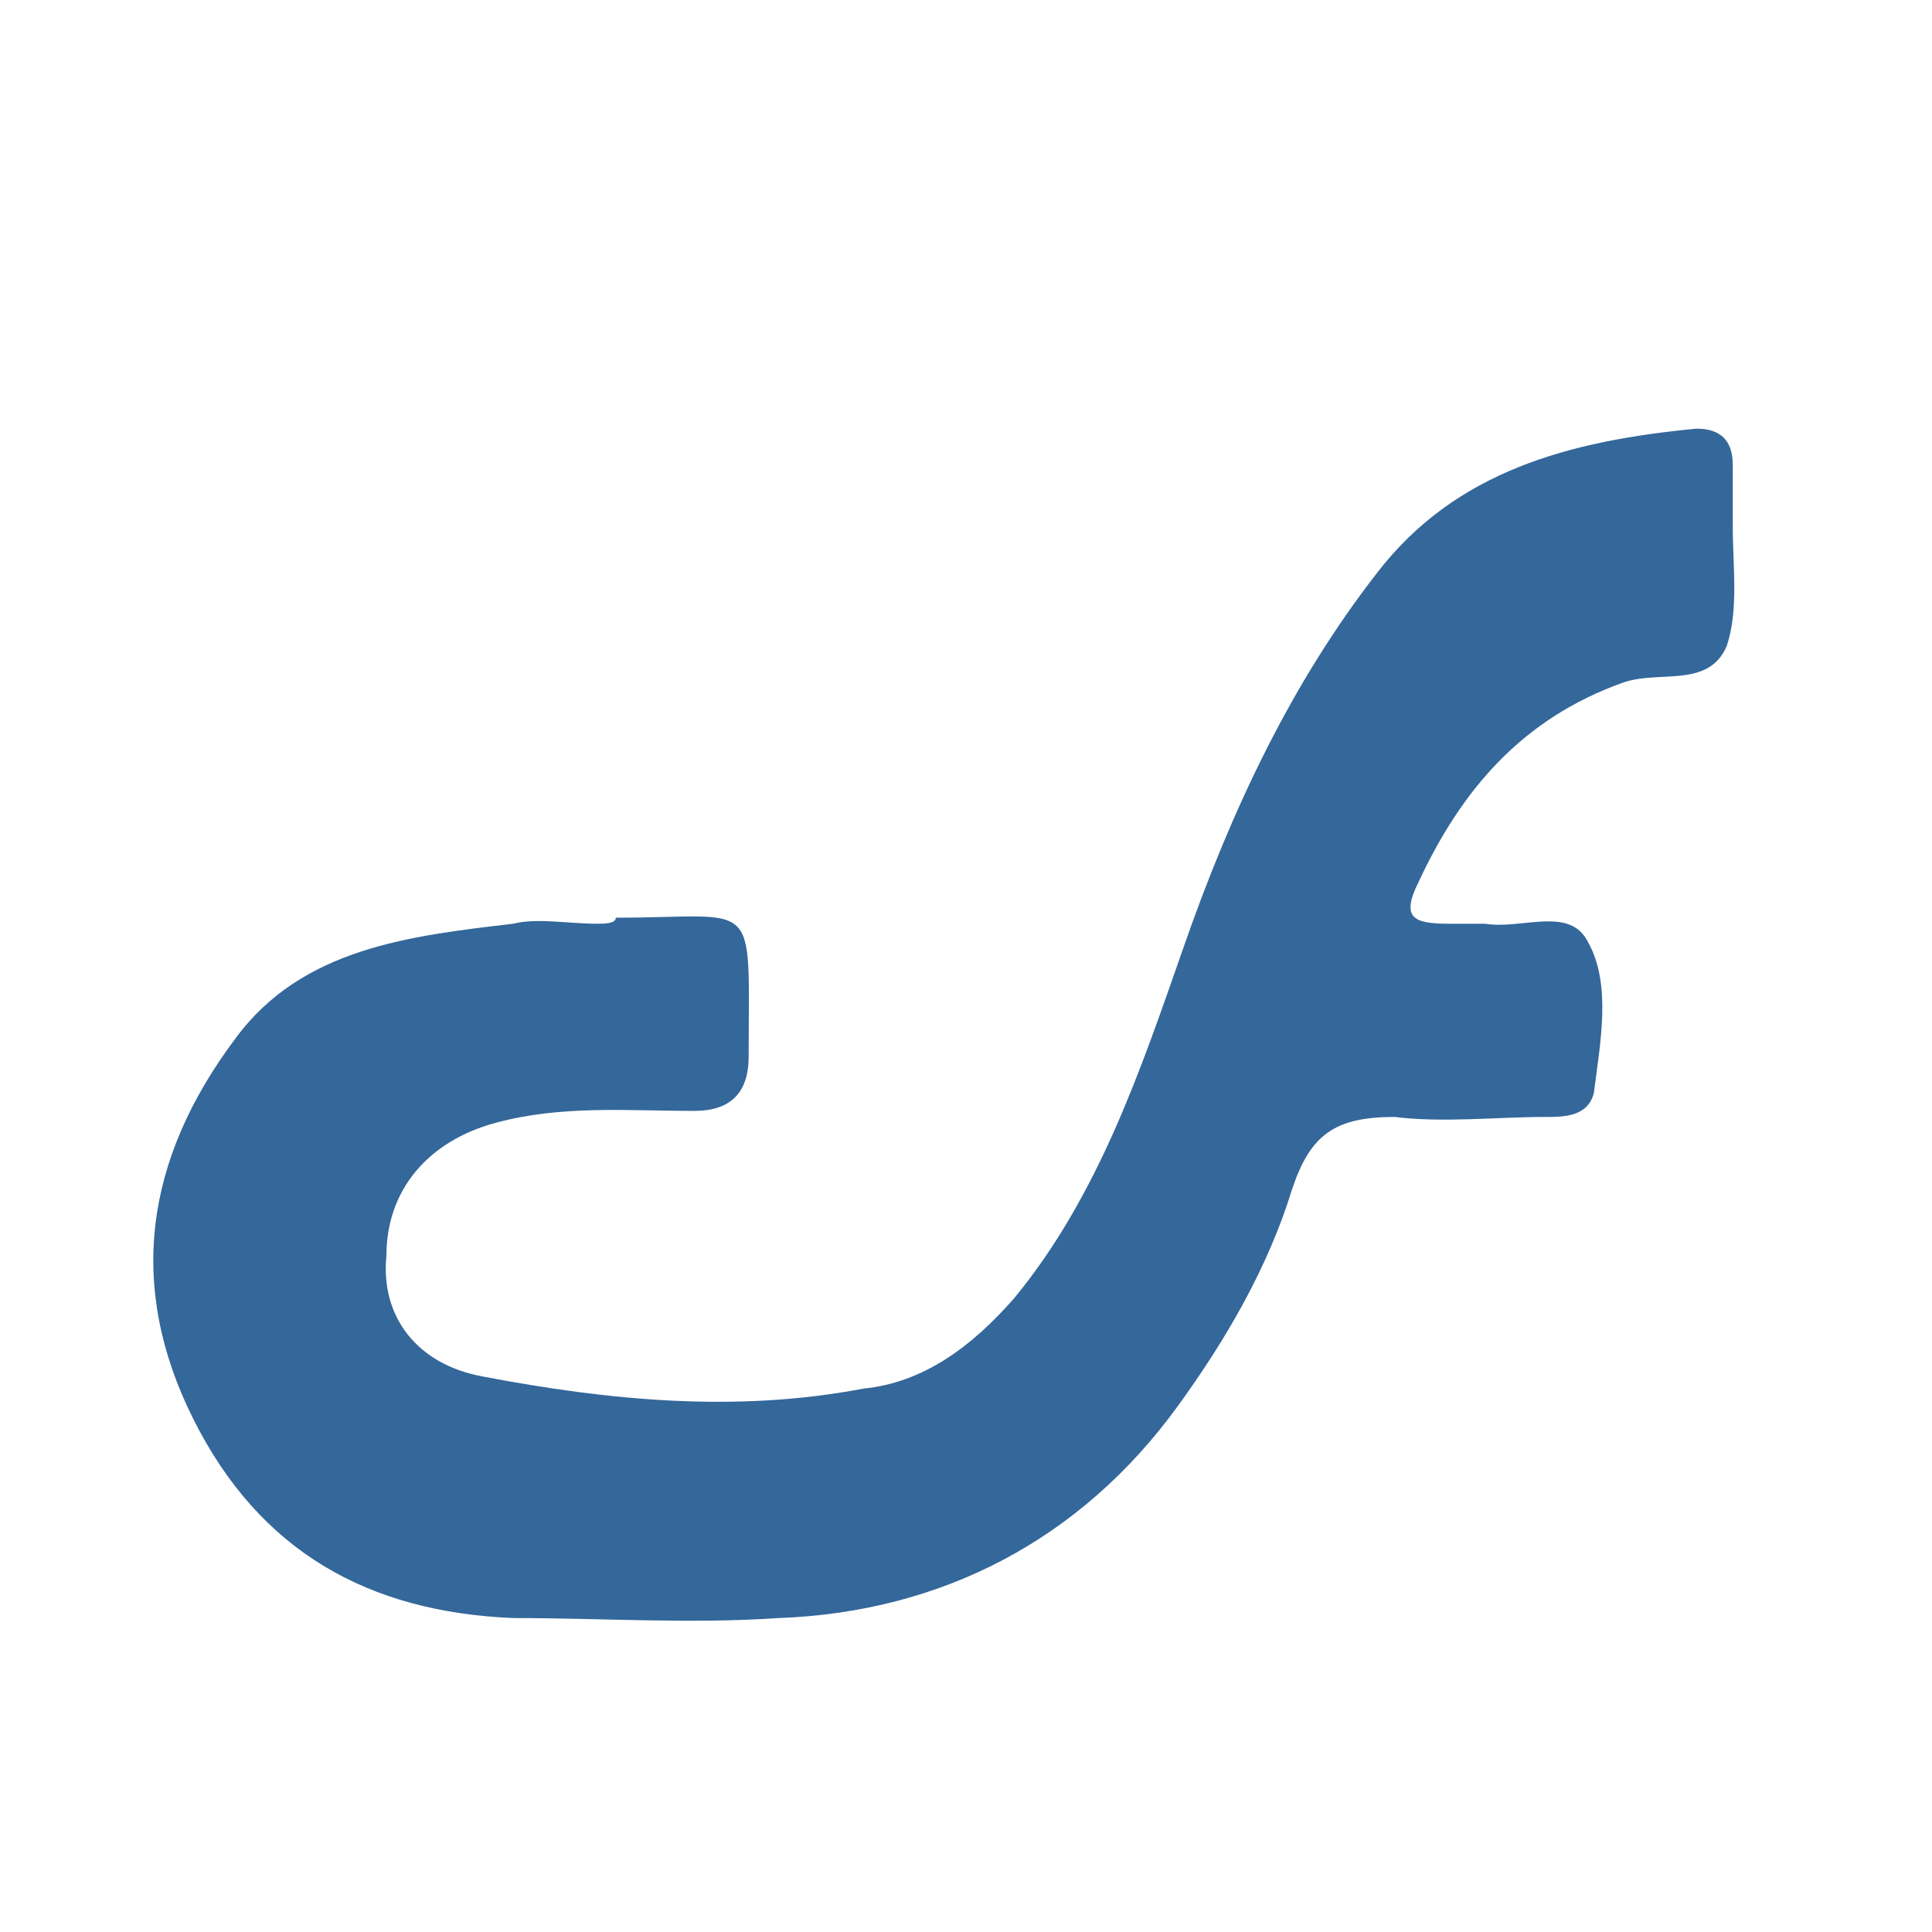 <?xml version="1.0" encoding="utf-8"?>
<!-- Generator: Adobe Illustrator 18.1.1, SVG Export Plug-In . SVG Version: 6.00 Build 0)  -->
<svg version="1.1" id="Layer_1" xmlns="http://www.w3.org/2000/svg" xmlns:xlink="http://www.w3.org/1999/xlink" x="0px" y="0px"
	 viewBox="0 0 32 32" enable-background="new 0 0 32 32" xml:space="preserve">
<g>
	<path fill="#34679A" d="M9.9,15.3C9.9,15.3,9.9,15.3,9.9,15.3c-0.5,0-1-0.1-1.4,0c-1.7,0.2-3.5,0.4-4.6,1.9c-1.5,2-1.8,4.1-0.7,6.3
		c1.1,2.2,2.9,3.2,5.3,3.3c1.5,0,2.9,0.1,4.4,0c2.7-0.1,5-1.3,6.6-3.5c0.8-1.1,1.5-2.3,1.9-3.6c0.3-0.9,0.7-1.2,1.7-1.2
		c0.8,0.1,1.7,0,2.5,0c0.3,0,0.7,0,0.8-0.4c0.1-0.8,0.3-1.8-0.1-2.5c-0.3-0.6-1.1-0.2-1.7-0.3c-0.2,0-0.4,0-0.6,0
		c-0.6,0-0.8-0.1-0.5-0.7c0.7-1.5,1.7-2.7,3.4-3.3c0.6-0.2,1.4,0.1,1.7-0.6c0.2-0.6,0.1-1.3,0.1-2c0-0.3,0-0.6,0-1
		c0-0.4-0.2-0.6-0.6-0.6c-2.1,0.2-4,0.7-5.3,2.4c-1.4,1.8-2.4,3.9-3.2,6.2c-0.7,2-1.4,4.1-2.8,5.8c-0.7,0.8-1.5,1.4-2.5,1.5
		c-2.1,0.4-4.2,0.2-6.3-0.2c-1.1-0.2-1.7-1-1.6-2c0-1.1,0.7-1.9,1.8-2.2c1.1-0.3,2.2-0.2,3.3-0.2c0.6,0,0.9-0.3,0.9-0.9
		c0-2.7,0.2-2.3-2.2-2.3C10.2,15.3,10,15.3,9.9,15.3z"/>
</g>
</svg>
